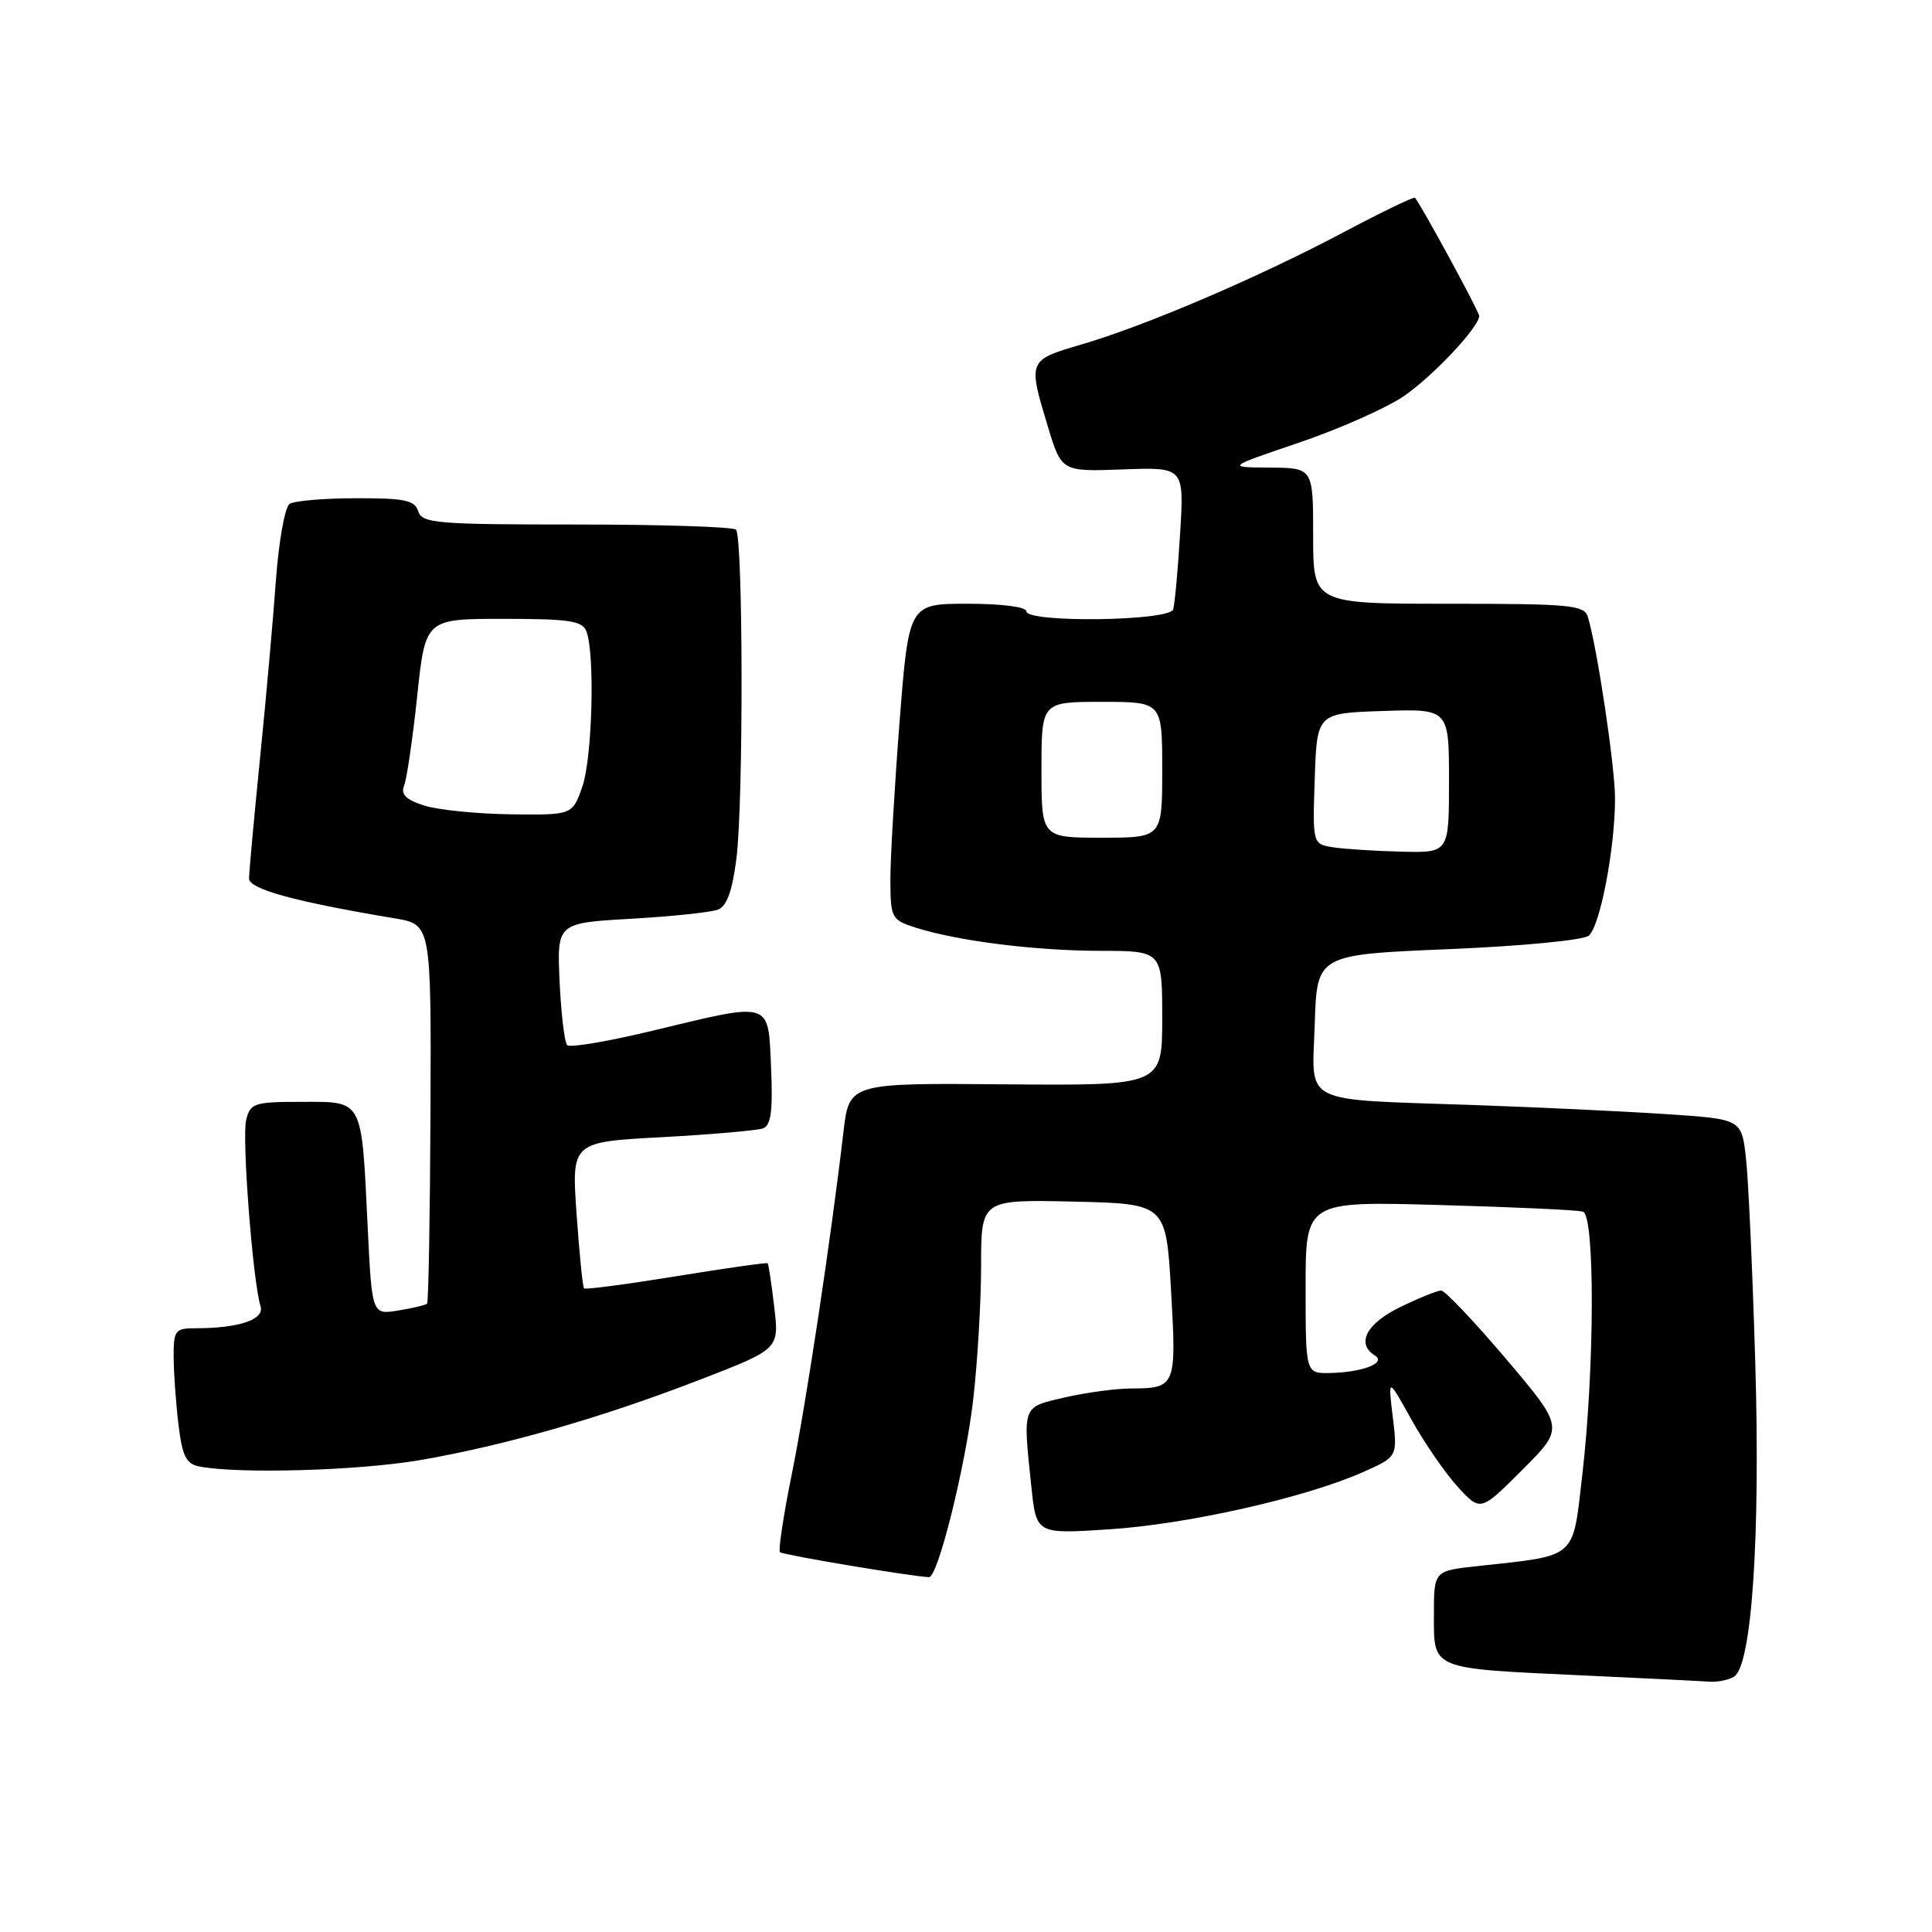 <?xml version="1.0" encoding="UTF-8" standalone="no"?>
<!DOCTYPE svg PUBLIC "-//W3C//DTD SVG 1.1//EN" "http://www.w3.org/Graphics/SVG/1.1/DTD/svg11.dtd" >
<svg xmlns="http://www.w3.org/2000/svg" xmlns:xlink="http://www.w3.org/1999/xlink" version="1.1" viewBox="0 0 256 256">
 <g >
 <path fill="currentColor"
d=" M 229.78 222.16 C 232.12 220.67 233.27 203.69 232.58 180.50 C 232.22 168.40 231.67 156.20 231.34 153.39 C 230.76 148.28 230.76 148.28 220.63 147.62 C 215.06 147.25 203.75 146.72 195.50 146.43 C 172.01 145.61 173.87 146.55 174.21 135.70 C 174.50 126.50 174.50 126.50 191.87 125.77 C 201.59 125.37 209.80 124.58 210.52 123.98 C 212.02 122.74 214.00 112.38 214.00 105.80 C 214.00 101.59 211.63 85.76 210.40 81.75 C 209.92 80.17 208.14 80.00 191.93 80.00 C 174.00 80.00 174.00 80.00 174.00 71.00 C 174.00 62.00 174.00 62.00 168.25 61.96 C 162.50 61.92 162.50 61.92 172.22 58.62 C 177.56 56.80 183.79 54.03 186.06 52.46 C 189.98 49.74 196.00 43.32 196.00 41.86 C 196.00 41.30 188.34 27.20 187.49 26.20 C 187.35 26.04 183.02 28.13 177.87 30.86 C 166.63 36.81 151.82 43.15 143.25 45.66 C 136.20 47.73 136.20 47.75 138.84 56.50 C 140.66 62.50 140.66 62.50 148.78 62.20 C 156.91 61.90 156.91 61.90 156.37 70.70 C 156.08 75.54 155.66 80.06 155.45 80.75 C 154.97 82.31 136.00 82.55 136.00 81.00 C 136.00 80.42 132.74 80.00 128.21 80.00 C 120.42 80.00 120.42 80.00 119.19 95.75 C 118.52 104.41 117.97 113.83 117.98 116.67 C 118.00 121.62 118.14 121.89 121.25 122.89 C 126.82 124.68 137.15 125.98 145.75 125.99 C 154.00 126.00 154.00 126.00 154.00 134.93 C 154.00 143.85 154.00 143.85 133.26 143.68 C 112.52 143.50 112.52 143.50 111.76 150.00 C 110.08 164.35 106.80 186.04 104.91 195.37 C 103.81 200.80 103.11 205.44 103.35 205.68 C 103.70 206.03 120.96 208.92 123.10 208.98 C 124.27 209.02 127.91 194.40 128.95 185.50 C 129.52 180.55 130.00 172.55 130.00 167.72 C 130.00 158.94 130.00 158.94 142.25 159.22 C 154.50 159.50 154.50 159.50 155.17 170.99 C 155.90 183.73 155.81 183.96 149.83 183.98 C 147.81 183.99 143.87 184.53 141.08 185.17 C 135.39 186.48 135.52 186.14 136.66 196.99 C 137.31 203.28 137.31 203.28 147.01 202.64 C 157.36 201.97 172.91 198.46 180.54 195.09 C 185.19 193.03 185.19 193.03 184.55 187.76 C 183.91 182.50 183.91 182.50 187.02 188.10 C 188.73 191.18 191.49 195.18 193.15 197.00 C 196.17 200.31 196.17 200.31 201.73 194.75 C 207.29 189.19 207.29 189.19 199.58 180.09 C 195.34 175.09 191.46 171.00 190.96 171.00 C 190.46 171.00 188.02 171.99 185.53 173.20 C 181.05 175.37 179.66 178.05 182.18 179.61 C 183.76 180.59 180.55 181.84 176.25 181.93 C 173.00 182.00 173.00 182.00 173.00 170.59 C 173.00 159.17 173.00 159.17 190.75 159.67 C 200.51 159.94 209.06 160.33 209.75 160.55 C 211.35 161.05 211.30 181.30 209.66 195.46 C 208.35 206.72 209.11 206.06 195.75 207.52 C 190.00 208.14 190.00 208.14 190.00 214.00 C 190.00 221.27 189.49 221.06 209.49 221.99 C 217.75 222.37 225.40 222.75 226.50 222.83 C 227.60 222.91 229.08 222.60 229.78 222.16 Z  M 55.62 193.48 C 66.94 191.53 79.72 187.86 92.87 182.77 C 103.25 178.75 103.25 178.75 102.59 173.18 C 102.23 170.11 101.84 167.51 101.72 167.39 C 101.60 167.27 96.15 168.04 89.60 169.11 C 83.06 170.17 77.56 170.90 77.39 170.72 C 77.21 170.55 76.77 166.11 76.40 160.86 C 75.73 151.32 75.73 151.32 87.74 150.68 C 94.35 150.32 100.38 149.79 101.13 149.51 C 102.16 149.11 102.42 147.15 102.17 141.49 C 101.78 132.54 102.41 132.73 86.49 136.57 C 80.61 137.99 75.52 138.85 75.16 138.49 C 74.80 138.13 74.35 134.34 74.15 130.07 C 73.80 122.30 73.80 122.30 83.65 121.74 C 89.07 121.43 94.25 120.88 95.16 120.52 C 96.32 120.05 97.05 118.00 97.59 113.68 C 98.52 106.12 98.47 71.13 97.52 70.18 C 97.14 69.81 87.64 69.50 76.40 69.50 C 57.83 69.50 55.93 69.34 55.42 67.75 C 54.95 66.28 53.63 66.00 47.18 66.02 C 42.96 66.02 38.99 66.36 38.37 66.77 C 37.75 67.17 36.93 71.78 36.55 77.00 C 36.18 82.22 35.22 92.90 34.43 100.72 C 33.65 108.54 33.00 115.60 33.00 116.40 C 33.00 117.82 39.09 119.48 52.32 121.69 C 57.14 122.50 57.14 122.50 57.04 147.45 C 56.98 161.17 56.78 172.55 56.59 172.74 C 56.40 172.93 54.68 173.34 52.77 173.65 C 49.28 174.22 49.28 174.22 48.71 162.36 C 47.89 145.47 48.17 146.00 39.99 146.00 C 33.69 146.00 33.17 146.17 32.62 148.38 C 32.03 150.73 33.50 169.85 34.52 173.07 C 35.09 174.85 31.68 176.00 25.88 176.00 C 23.22 176.00 23.00 176.28 23.01 179.75 C 23.01 181.81 23.30 185.84 23.64 188.70 C 24.15 192.93 24.66 193.97 26.38 194.31 C 31.55 195.33 47.50 194.87 55.62 193.48 Z  M 176.71 112.28 C 173.92 111.86 173.92 111.86 174.21 103.18 C 174.50 94.50 174.50 94.50 183.25 94.21 C 192.00 93.92 192.00 93.92 192.00 103.46 C 192.00 113.00 192.00 113.00 185.75 112.85 C 182.31 112.77 178.25 112.51 176.71 112.28 Z  M 138.00 102.00 C 138.00 93.00 138.00 93.00 146.00 93.00 C 154.00 93.00 154.00 93.00 154.00 102.00 C 154.00 111.00 154.00 111.00 146.00 111.00 C 138.00 111.00 138.00 111.00 138.00 102.00 Z  M 56.20 106.74 C 53.78 105.96 53.08 105.26 53.55 104.09 C 53.90 103.22 54.68 97.89 55.28 92.25 C 56.36 82.00 56.36 82.00 66.71 82.00 C 75.41 82.00 77.16 82.26 77.70 83.65 C 78.85 86.66 78.49 100.44 77.16 104.25 C 75.84 108.00 75.84 108.00 67.67 107.90 C 63.18 107.84 58.02 107.32 56.20 106.74 Z "/>
</g>
</svg>